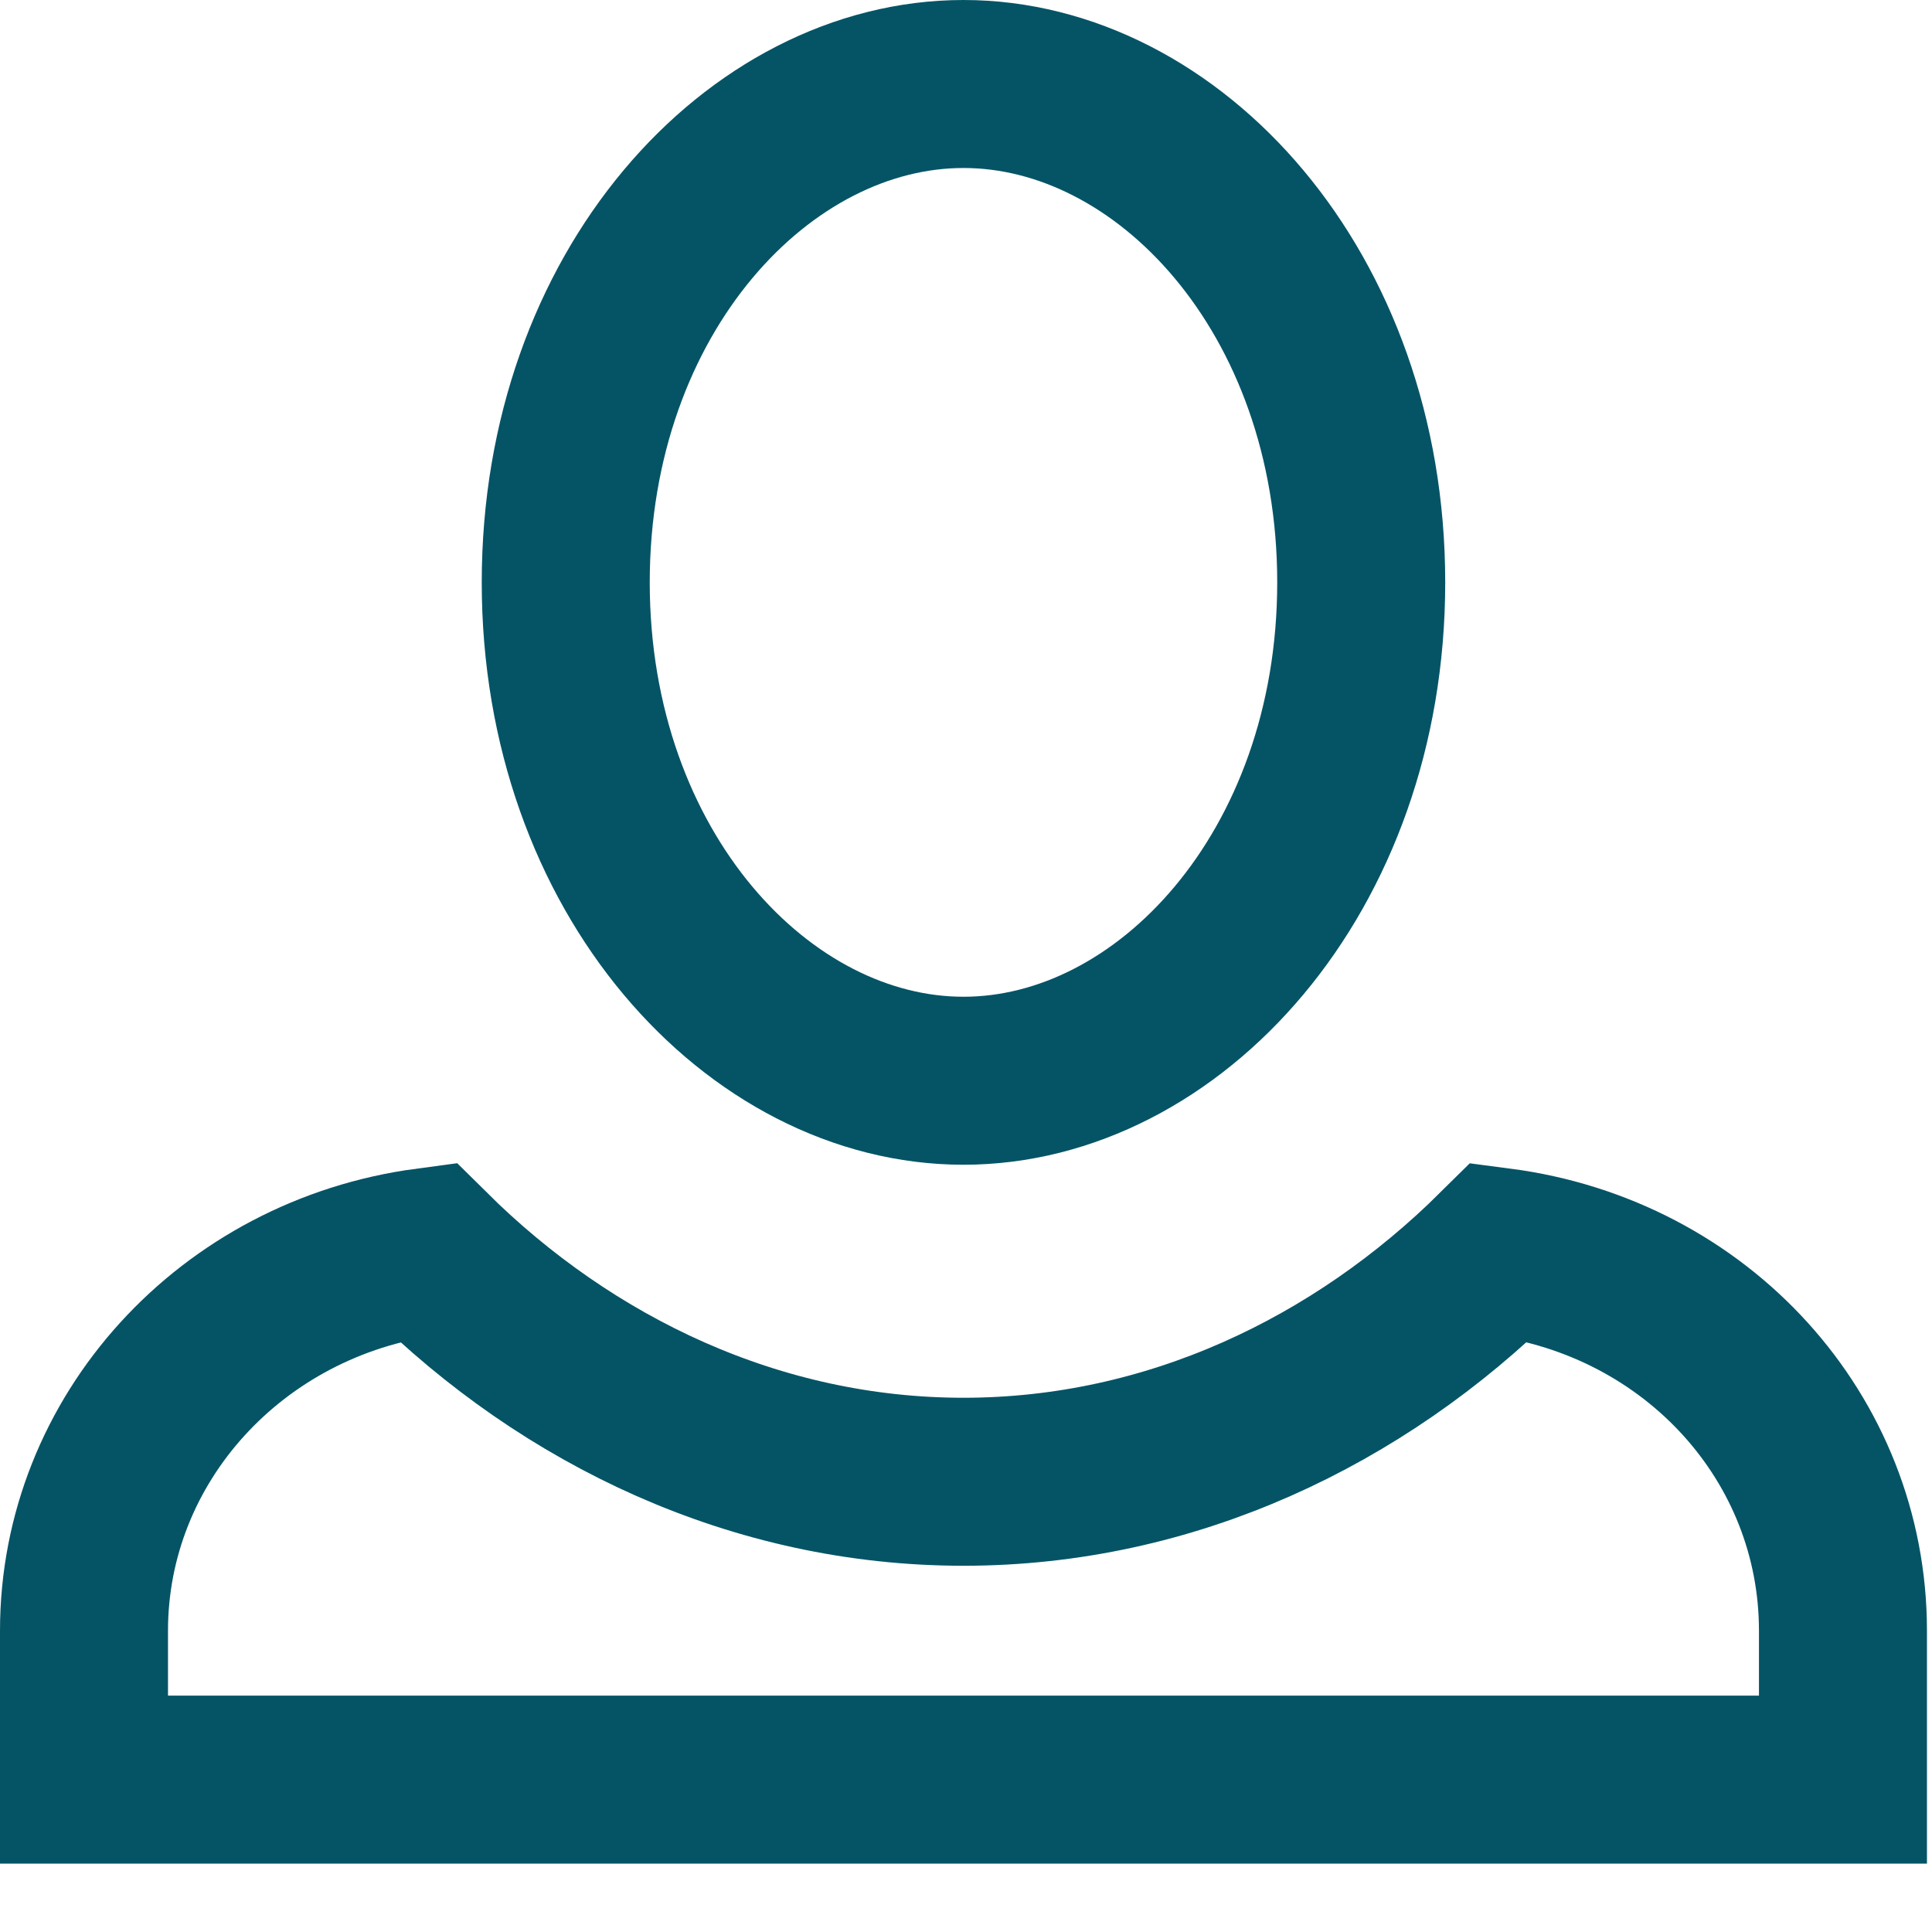 <svg width="23" height="23" viewBox="0 0 23 23" fill="none" xmlns="http://www.w3.org/2000/svg">
<path d="M6.735 6.933C6.735 3.474 9.036 1 11.47 1C13.904 1 16.205 3.474 16.205 6.933C16.205 10.393 13.904 12.866 11.47 12.866C9.036 12.866 6.735 10.393 6.735 6.933ZM1 19.413C1 17.129 2.758 15.215 5.088 14.904C6.764 16.566 9.002 17.64 11.47 17.64C13.939 17.64 16.176 16.566 17.853 14.904C20.203 15.212 21.94 17.124 21.94 19.413V21.186H1V19.413Z" stroke="#055466" stroke-width="2"/>
</svg>
